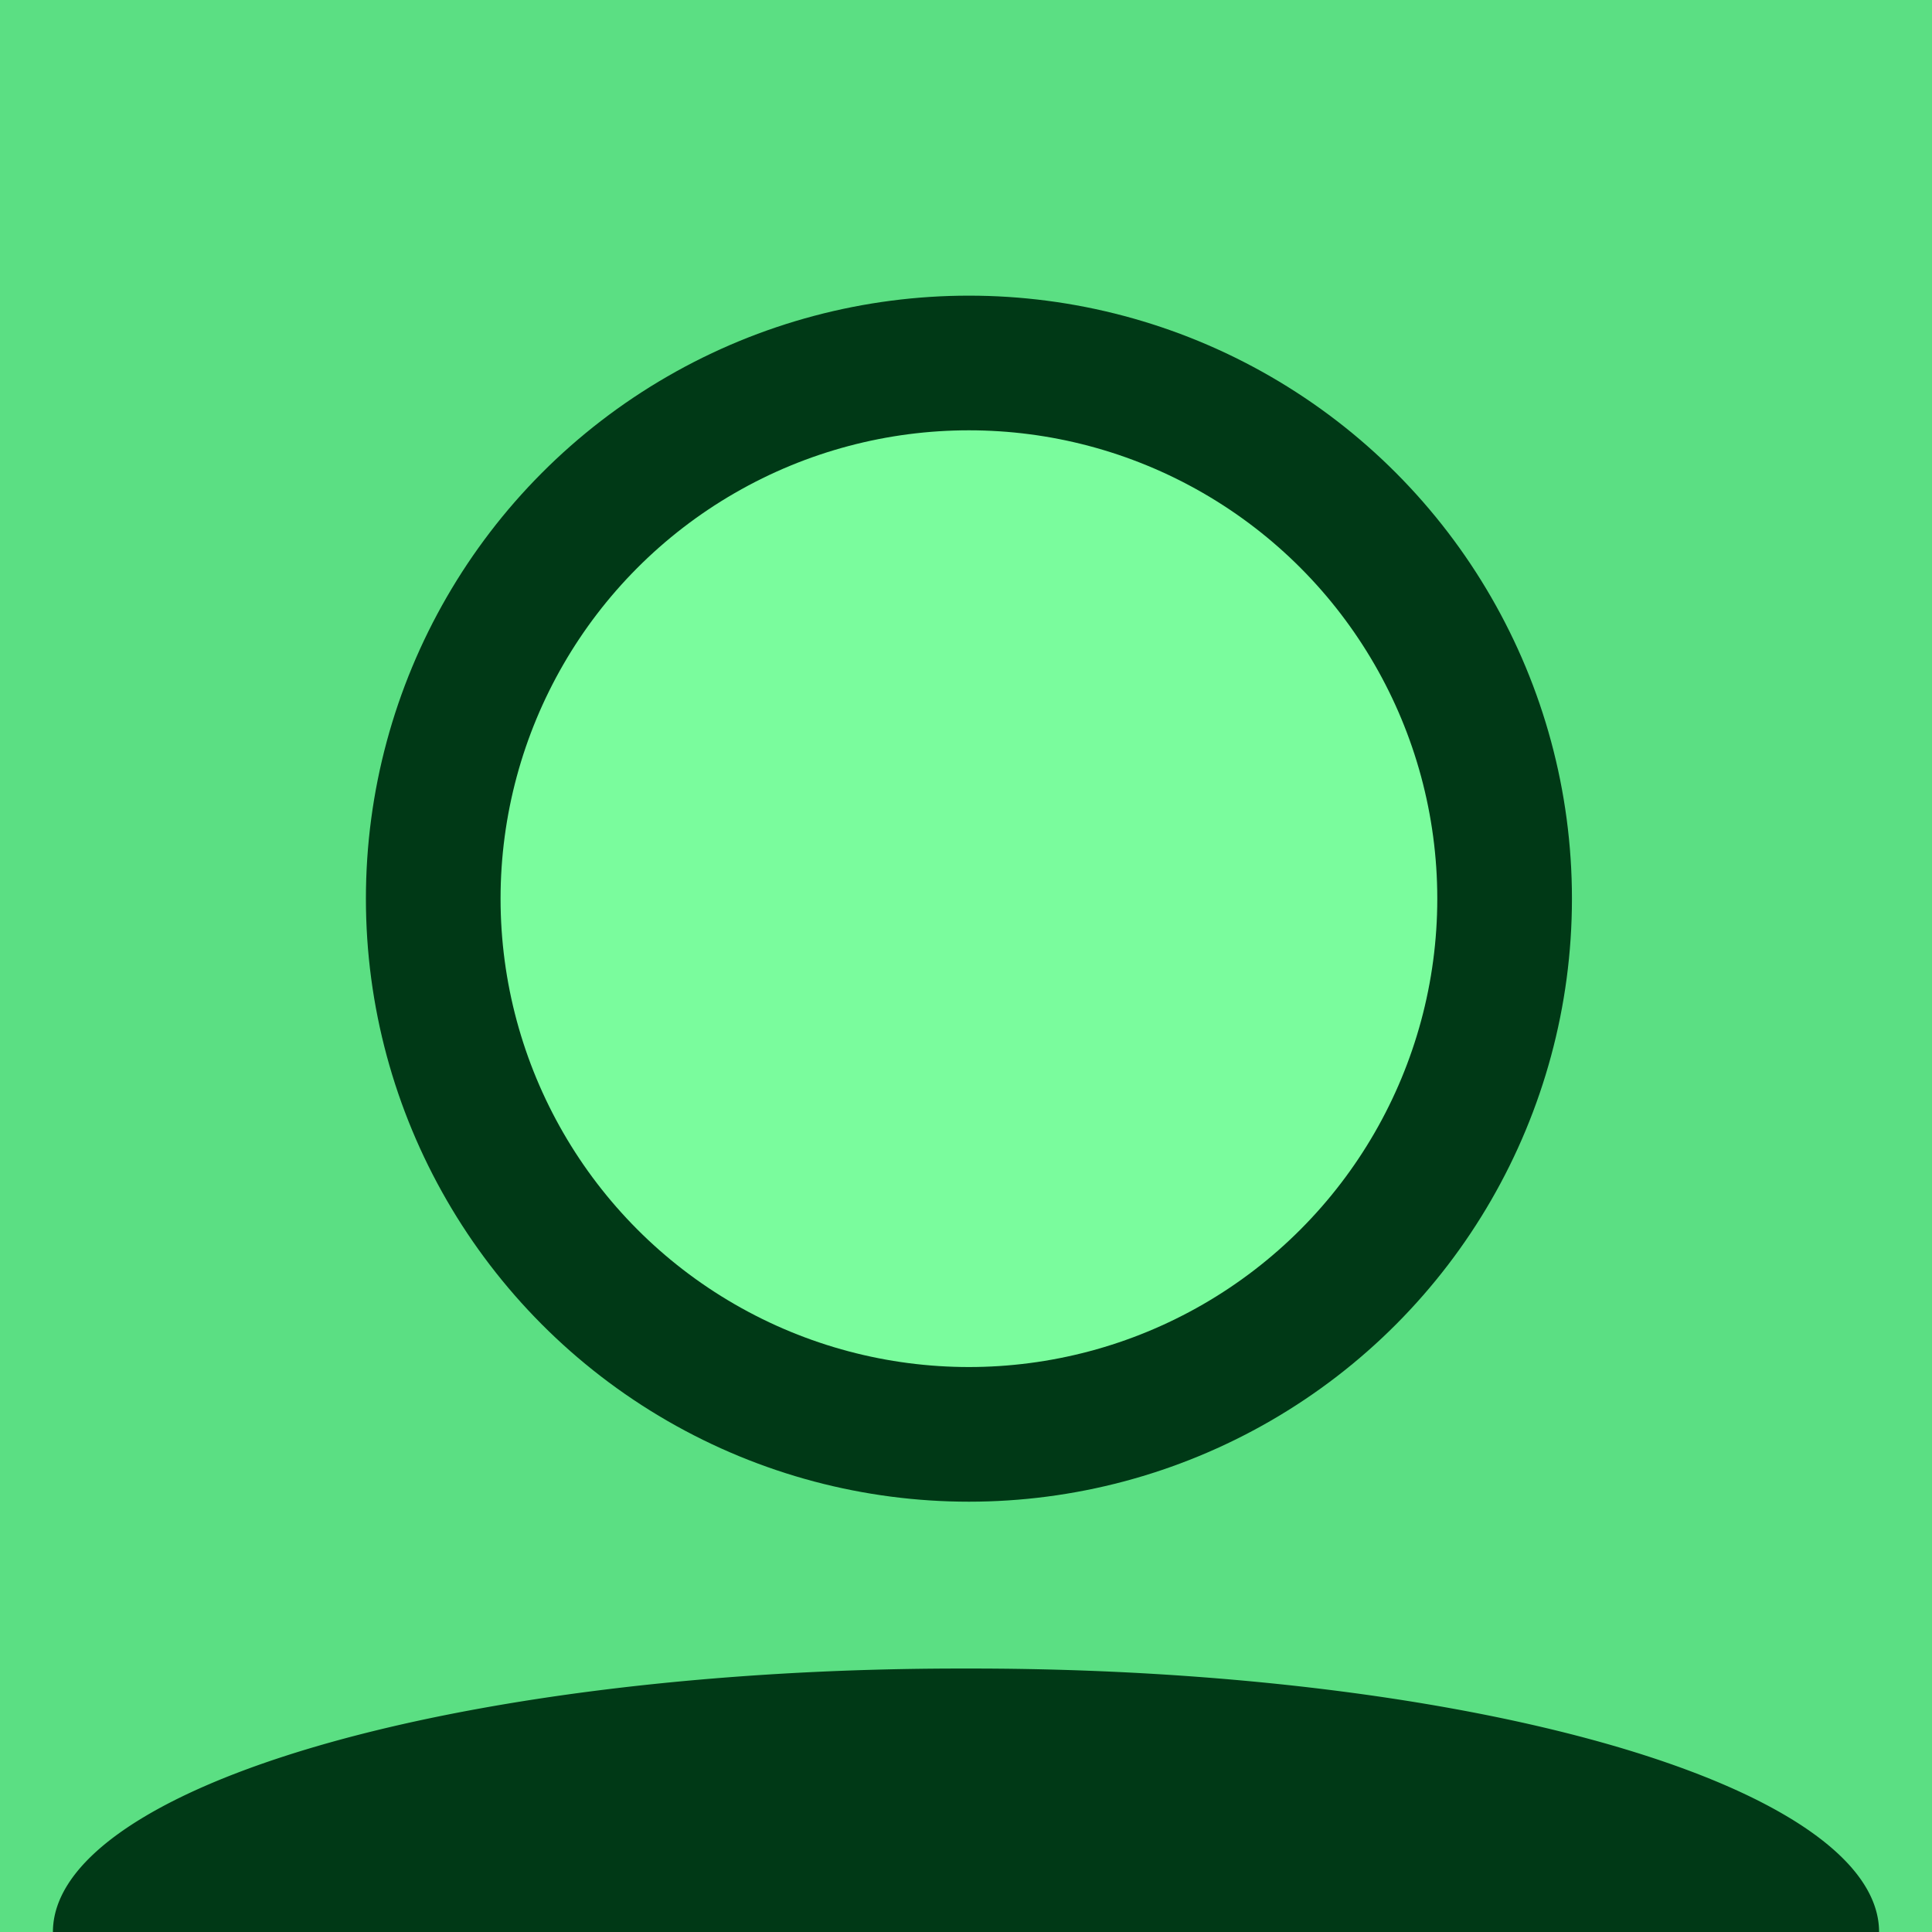 <svg xmlns="http://www.w3.org/2000/svg" viewBox="0 0 66 66"><g transform="translate(-15 -46)"><path fill="#5bdf83" d="M15 46h66v66H15z"/><circle cx="48.1" cy="76.7" r="20.6" fill="#003916"/><circle cx="48.1" cy="76.7" r="16" fill="#7afc9d"/><path fill="#003916" d="M48 103a31 9 0 0 0-31 10h62a31 9 0 0 0-31-10z"/></g></svg>